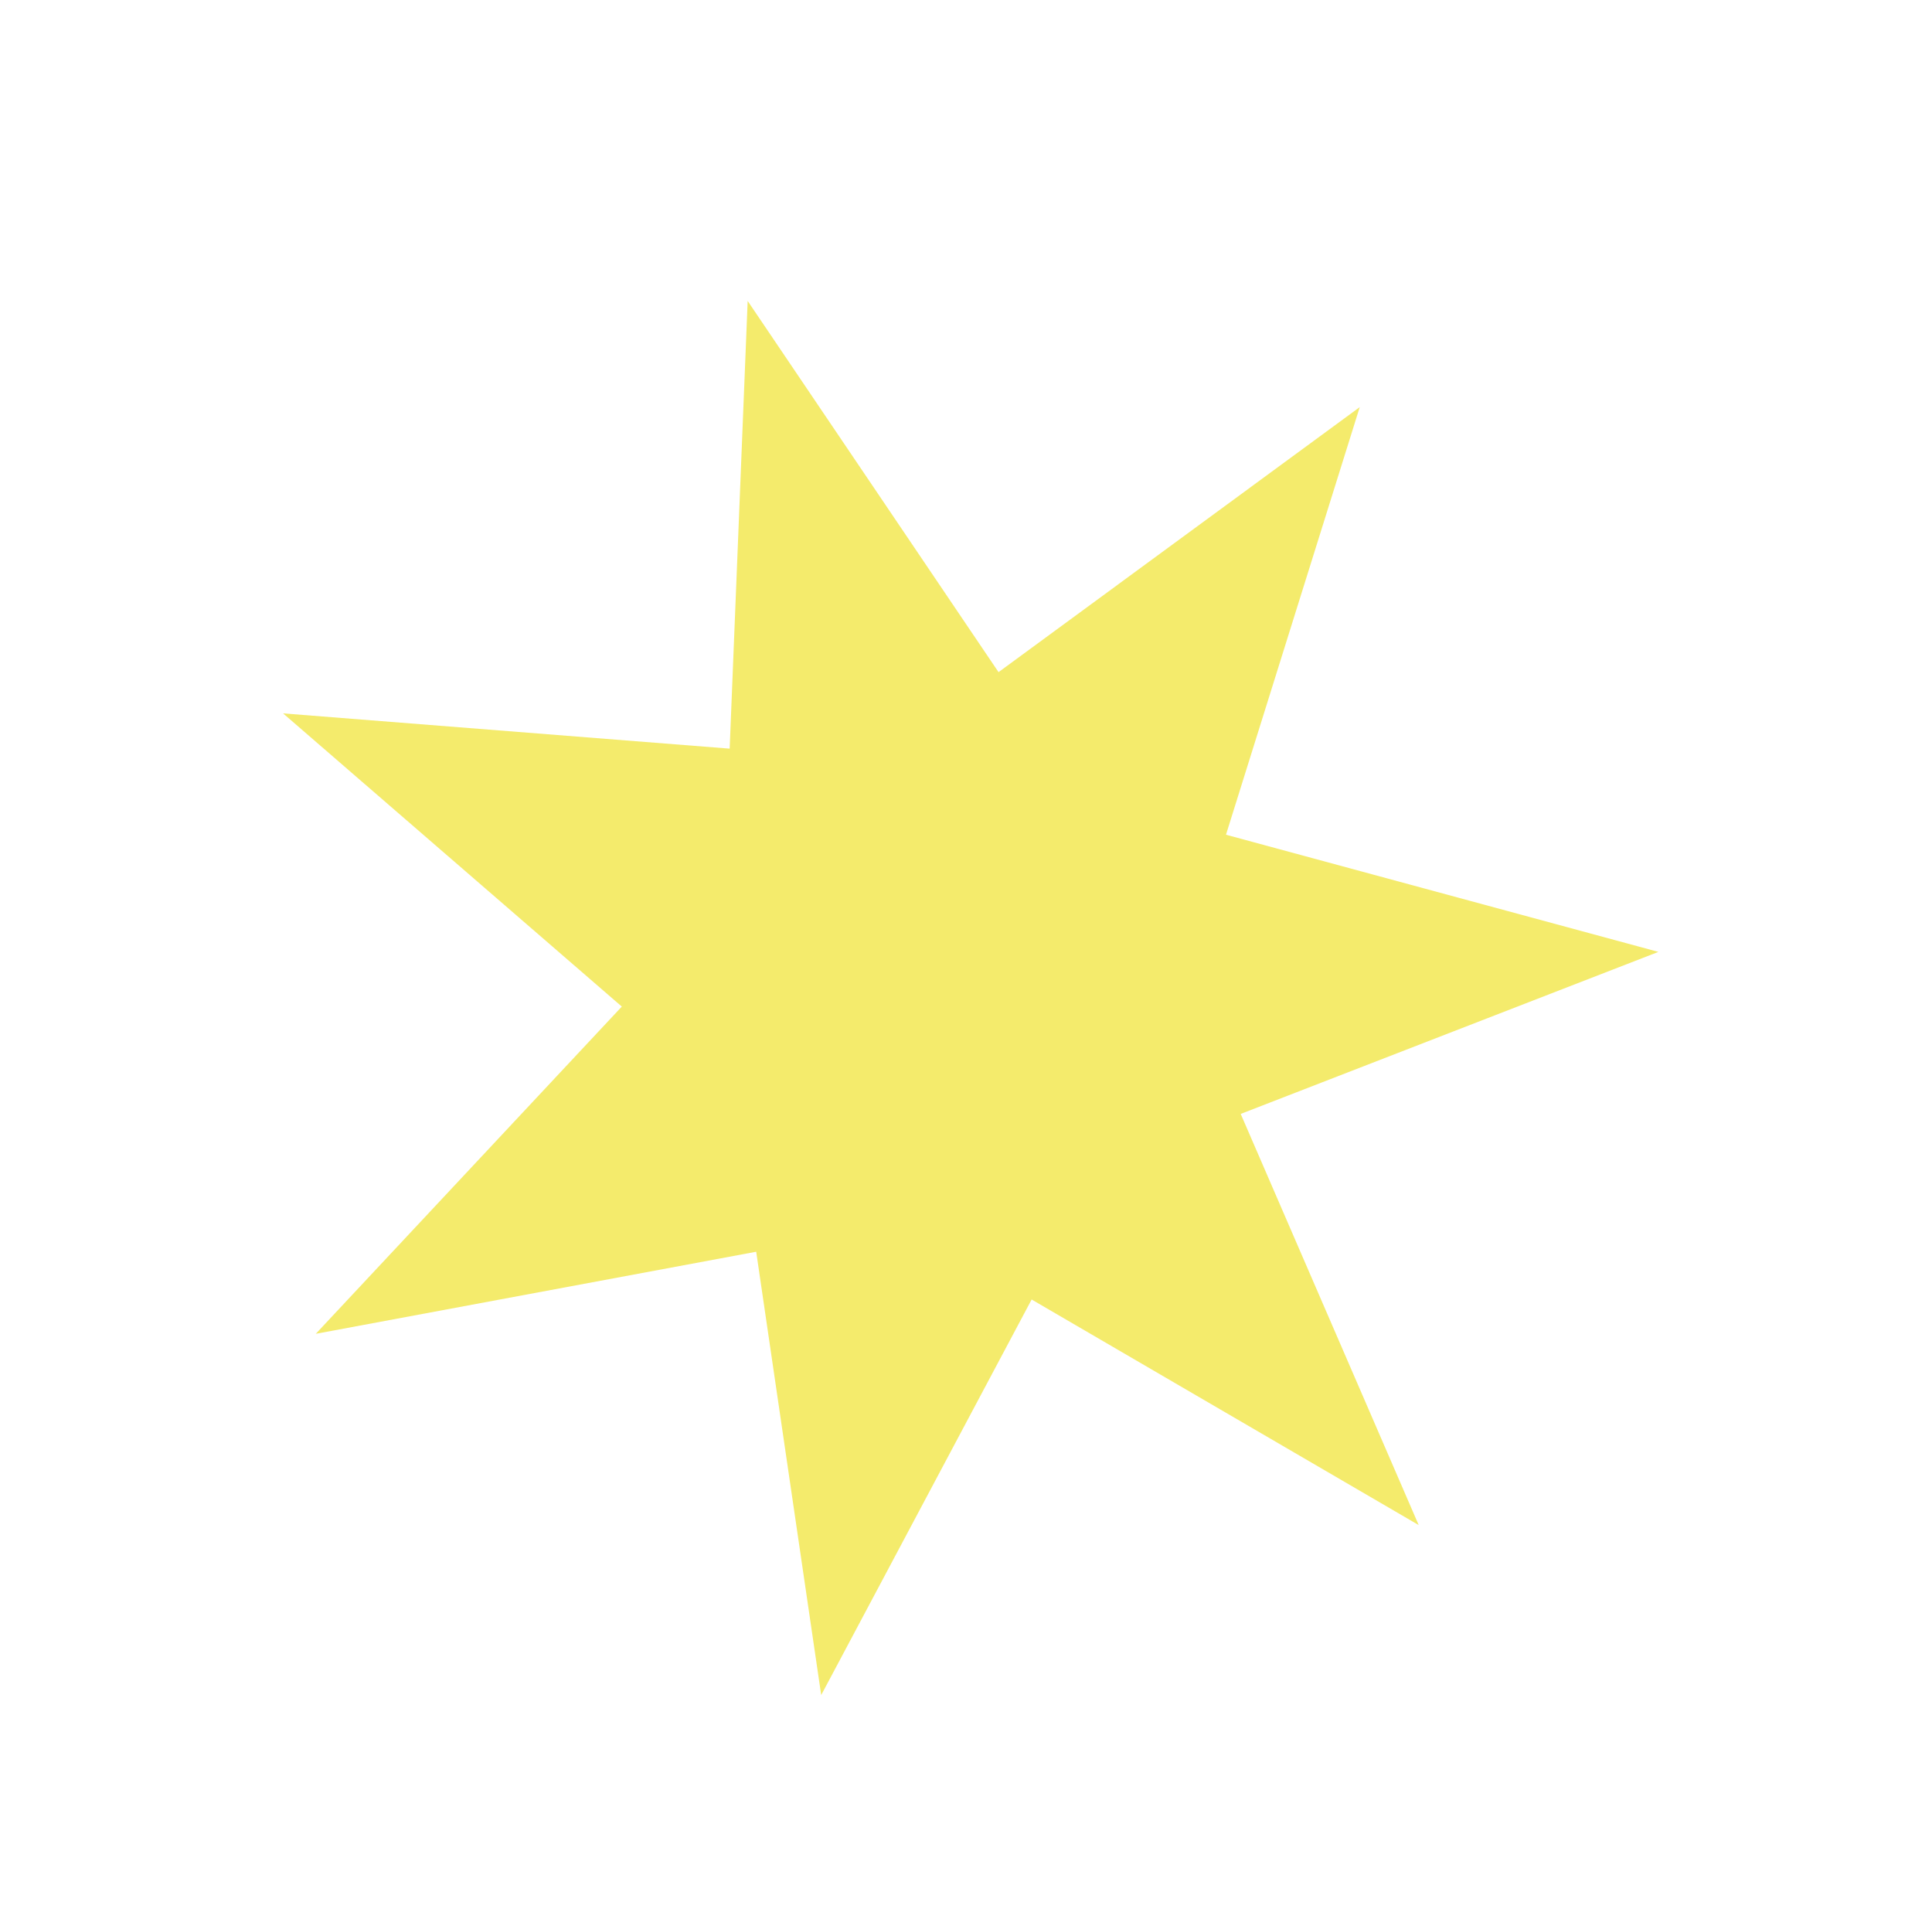 <svg width="420" height="418" viewBox="0 0 420 418" fill="none" xmlns="http://www.w3.org/2000/svg">
<path d="M295.597 88.487L266.518 181.435L360.52 206.904L269.719 242.121L308.416 331.494L224.269 282.462L178.521 368.439L164.391 272.079L68.648 289.918L135.176 218.791L61.534 155.059L158.623 162.725L162.536 65.413L217.075 146.1L295.597 88.487Z" fill="#F4EB6C"/>
</svg>
